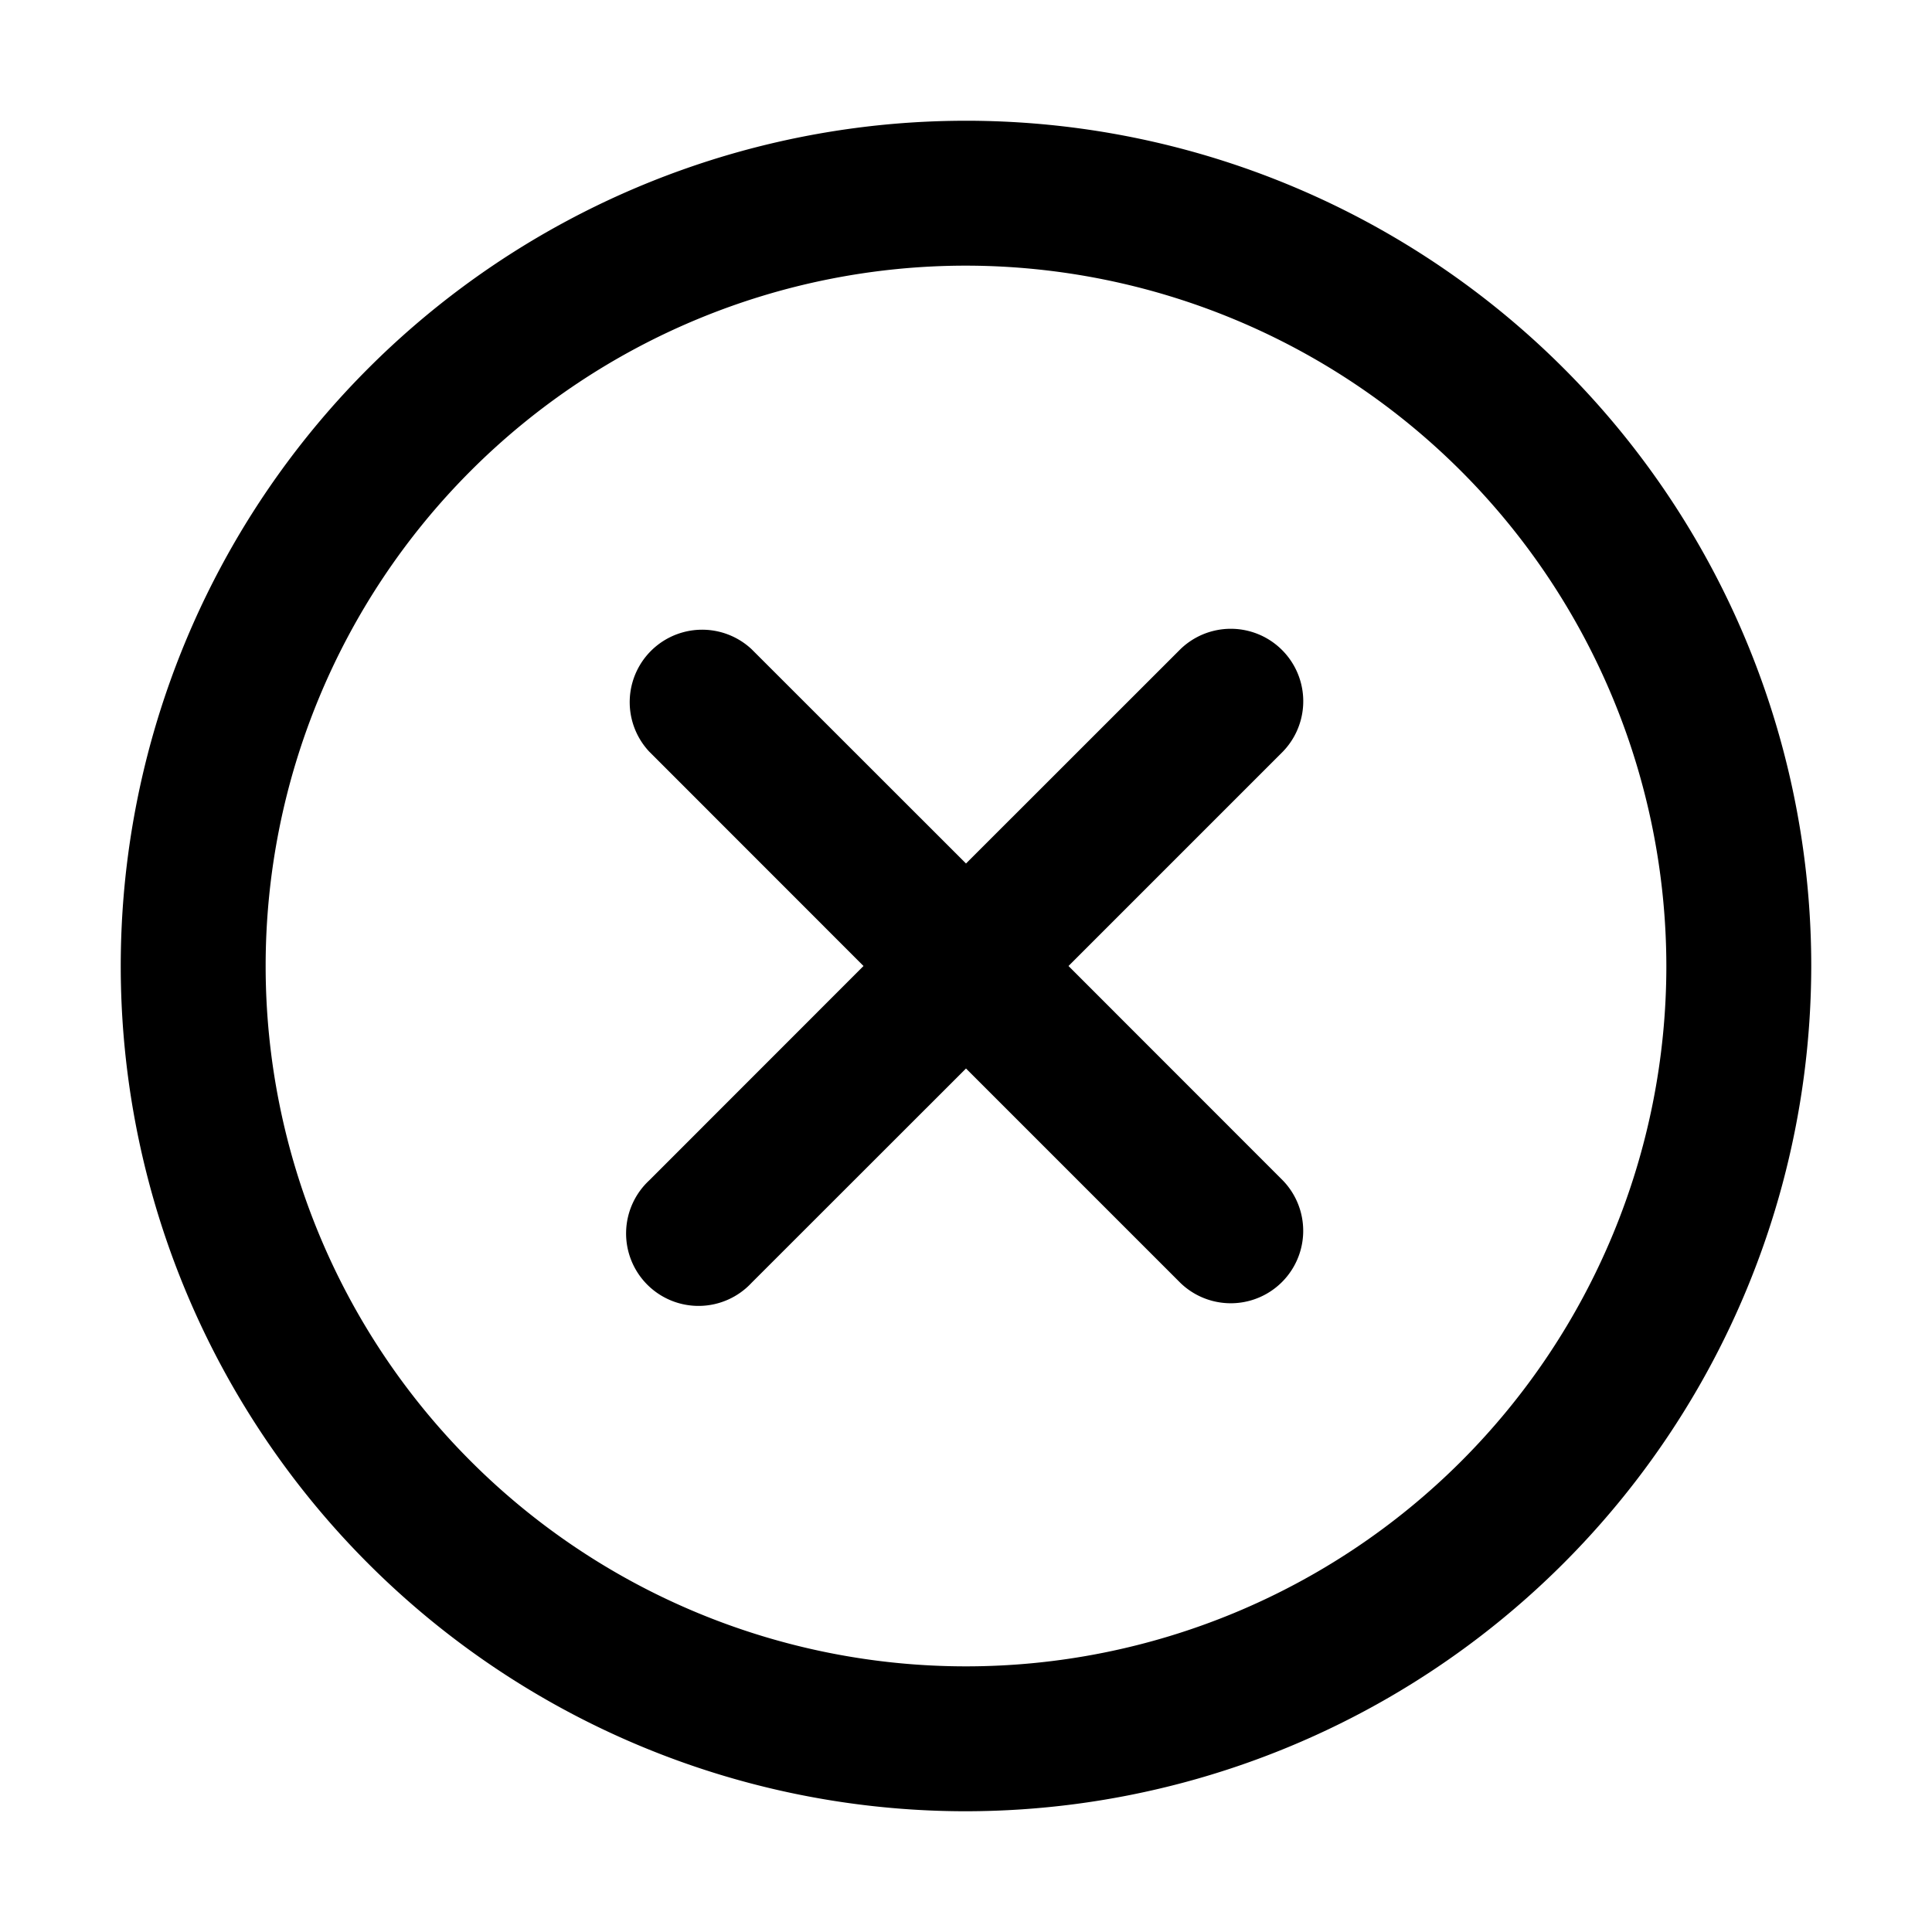 <svg xmlns="http://www.w3.org/2000/svg" width="20" height="20" viewBox="0 0 20 20">
  <g id="S2_box">
    <rect id="Rectangle_14" width="20" height="20" transform="translate(2 1606)" fill="#fff" opacity="0"/>
    <g id="S2_Icon_CloseCircle_20_N">
      <path fill="currentColor" id="Path_27" d="M11.061,10l2.22-2.22A.75.75,0,0,0,12.22,6.72L10,8.939,7.78,6.72A.75.75,0,0,0,6.72,7.78L8.939,10,6.72,12.22A.75.75,0,1,0,7.78,13.28L10,11.061l2.22,2.22A.75.75,0,0,0,13.28,12.22Z"/>
      <path  d="M10,18.75A8.75,8.75,0,1,1,18.75,10,8.759,8.759,0,0,1,10,18.75Zm0-16A7.25,7.25,0,1,0,17.25,10,7.258,7.258,0,0,0,10,2.75Z"/>
    </g>
  </g>
</svg>
